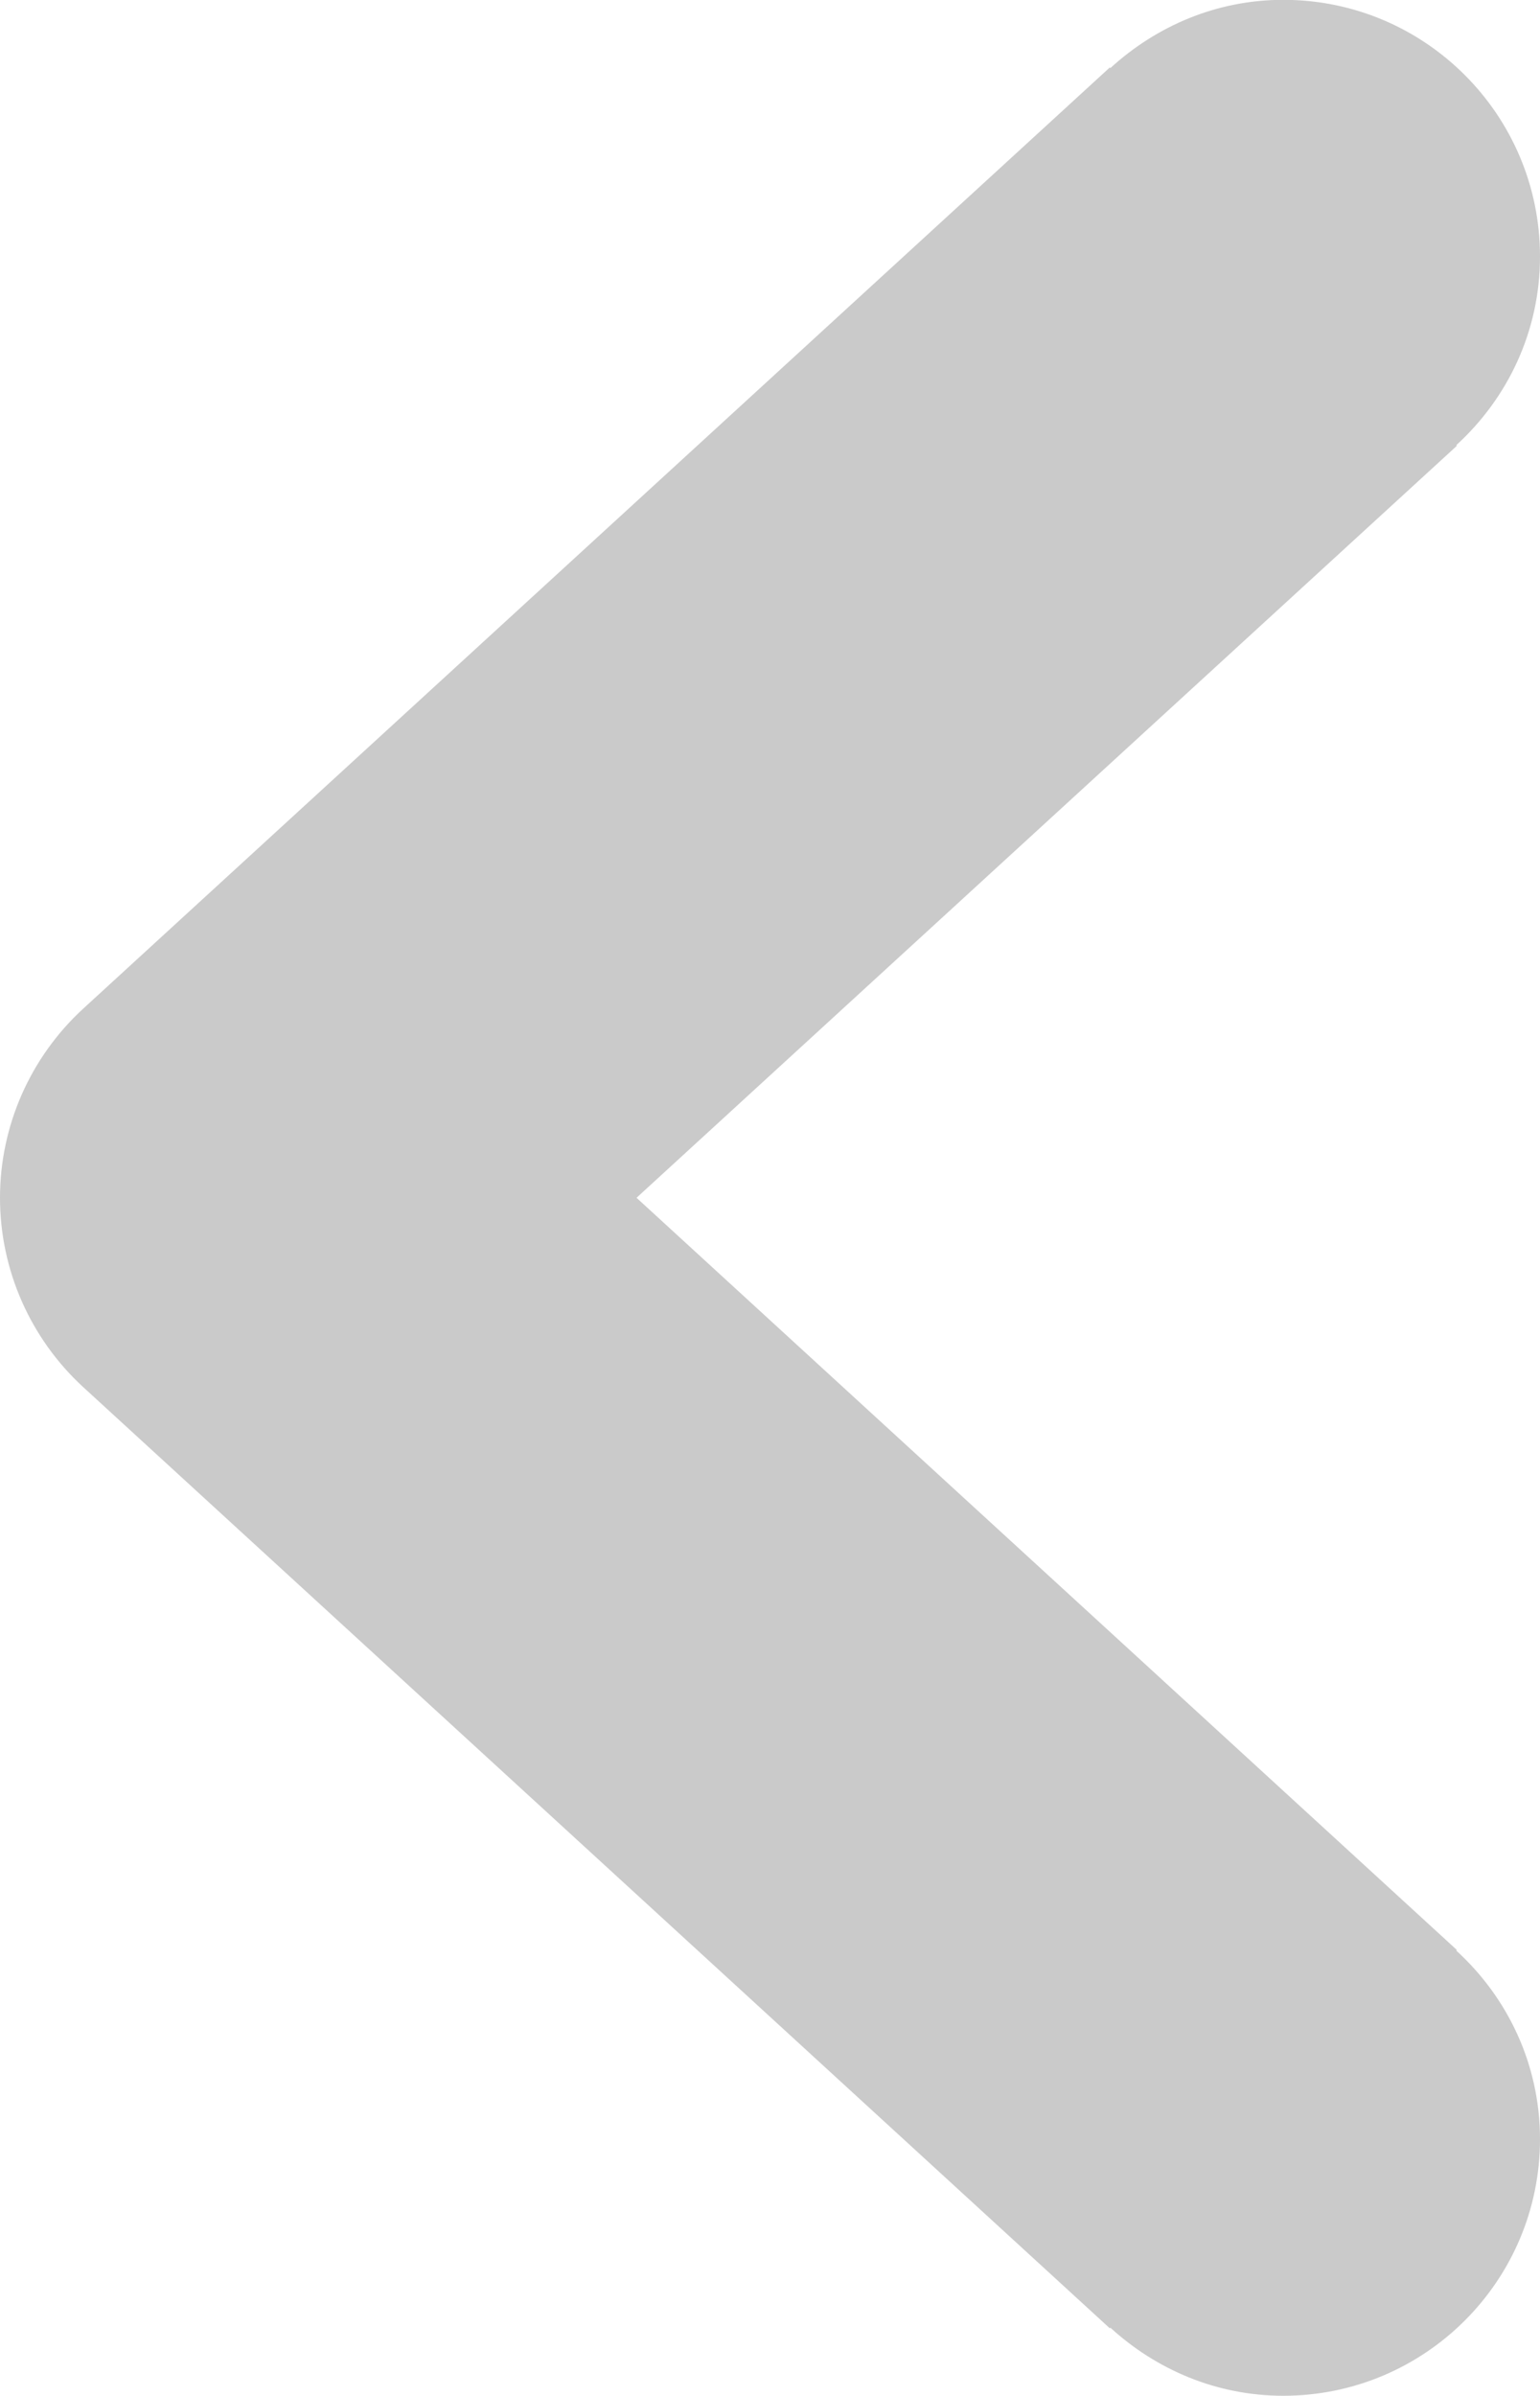 <svg xmlns="http://www.w3.org/2000/svg" xmlns:xlink="http://www.w3.org/1999/xlink" preserveAspectRatio="xMidYMid" width="9" height="14" viewBox="0 0 9 14">
  <defs>
    <style>
      .cls-1 {
        fill: #4d4d4d;
        opacity: 0.3;
        fill-rule: evenodd;
      }
    </style>
  </defs>
  <path d="M6.486,13.605 L6.489,13.601 C6.757,13.846 7.109,13.999 7.500,13.999 C8.328,13.999 9.000,13.327 9.000,12.500 C9.000,12.062 8.810,11.671 8.511,11.398 L8.514,11.394 L3.720,6.999 L8.514,2.605 L8.511,2.601 C8.810,2.328 9.000,1.937 9.000,1.499 C9.000,0.671 8.328,-0.001 7.500,-0.001 C7.109,-0.001 6.757,0.153 6.489,0.398 L6.486,0.394 L0.486,5.894 C0.177,6.178 0.000,6.579 0.000,6.999 C0.000,7.420 0.177,7.821 0.486,8.105 L6.486,13.605 Z" class="cls-1"/>
</svg>
